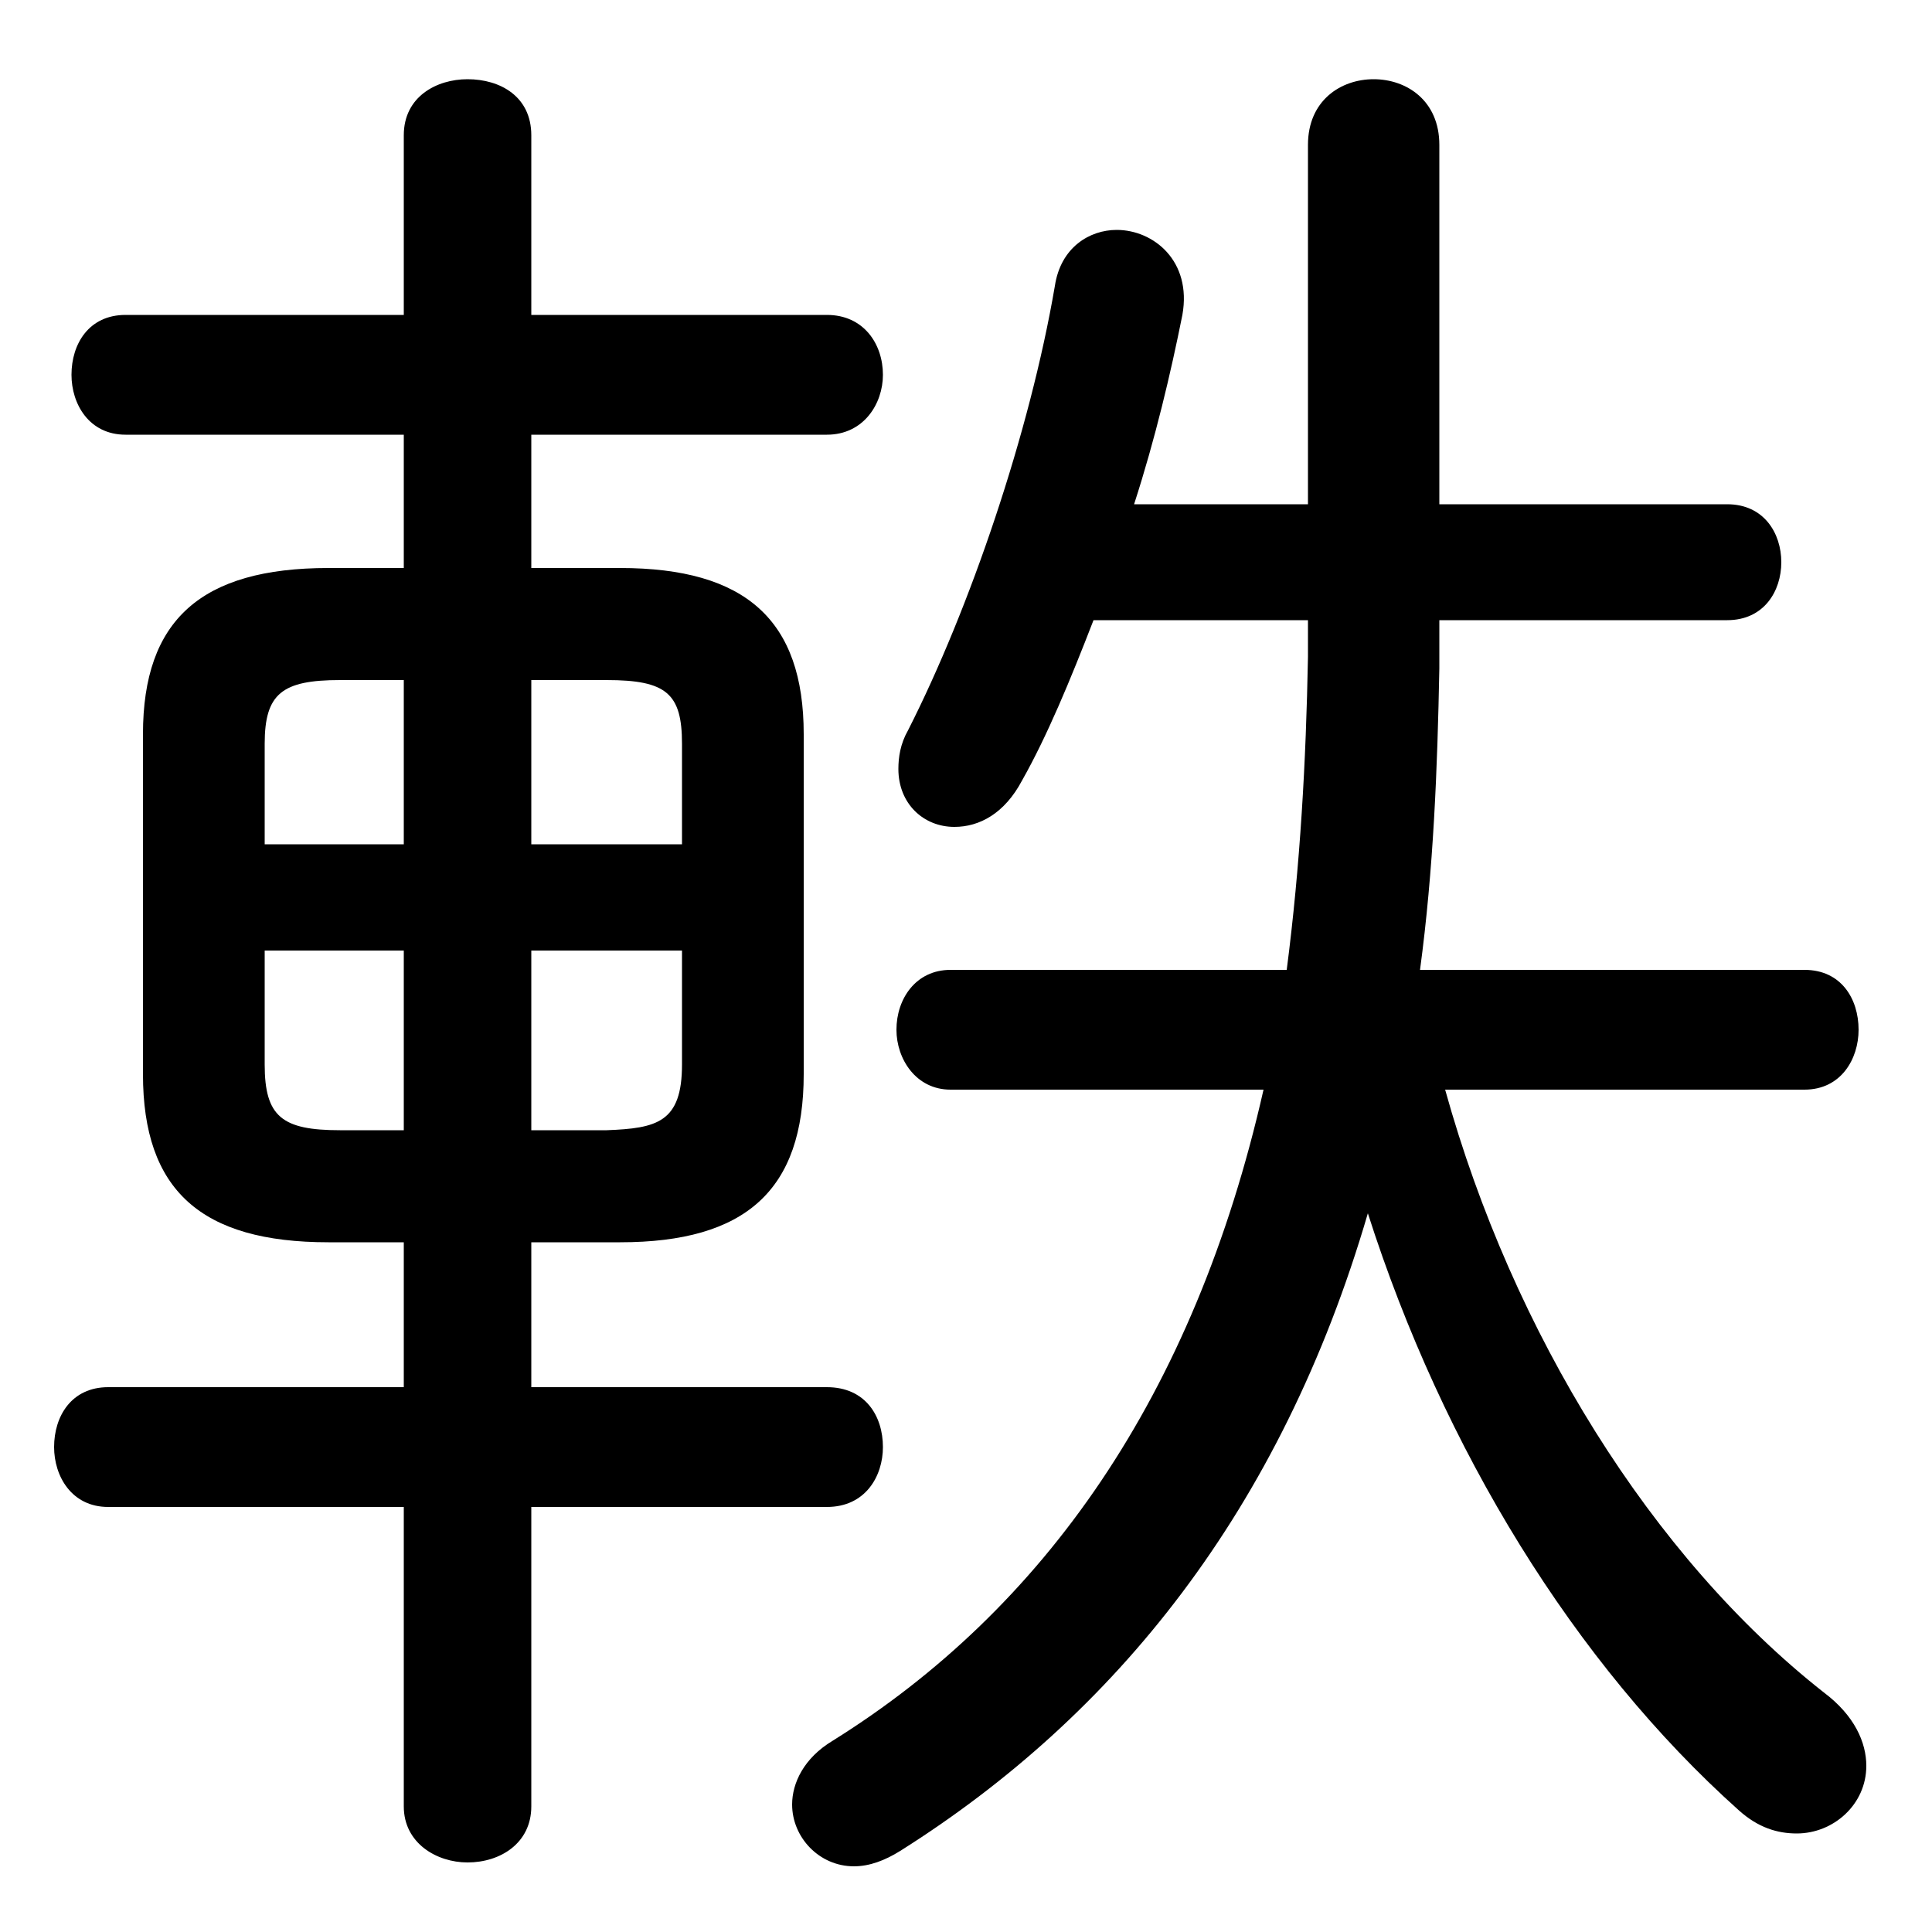 <svg xmlns="http://www.w3.org/2000/svg" viewBox="0 -44.0 50.0 50.0">
    <rect x="0" y="-44.0" width="50.0" height="50.0" fill="#808080" stroke="none"/>
    <g transform="scale(1, -1)">
        <!-- ボディの枠 -->
        <rect x="0" y="-6.0" width="50.0" height="50.0"
            stroke="white" fill="white"/>
        <!-- グリフ座標系の原点 -->
        <circle cx="0" cy="0" r="5" fill="white"/>
        <!-- グリフのアウトライン -->
        <g style="fill:black;stroke:#000000;stroke-width:0;stroke-linecap:round;stroke-linejoin:round;">
        <path d="M 16.05 11.85 C 19.3 11.85 20.8 13.2 20.8 16.2 L 20.8 25.0 C 20.8 27.95 19.3 29.3 16.05 29.3 L 13.75 29.3 L 13.75 32.75 L 21.4 32.75 C 22.35 32.75 22.85 33.55 22.85 34.3 C 22.85 35.1 22.35 35.85 21.4 35.85 L 13.75 35.85 L 13.75 40.5 C 13.75 41.5 12.95 41.95 12.1 41.95 C 11.3 41.95 10.45 41.5 10.45 40.5 L 10.45 35.85 L 3.25 35.85 C 2.3 35.85 1.85 35.1 1.85 34.3 C 1.85 33.55 2.3 32.75 3.25 32.75 L 10.45 32.75 L 10.45 29.3 L 8.5 29.3 C 5.2 29.3 3.7 27.95 3.7 25.0 L 3.7 16.2 C 3.7 13.2 5.2 11.85 8.5 11.85 L 10.45 11.85 L 10.45 8.1 L 2.8 8.1 C 1.85 8.1 1.4 7.35 1.4 6.55 C 1.4 5.8 1.85 5.0 2.8 5.0 L 10.45 5.0 L 10.45 -2.75 C 10.45 -3.7 11.3 -4.2 12.1 -4.2 C 12.95 -4.2 13.75 -3.7 13.75 -2.75 L 13.75 5.0 L 21.4 5.0 C 22.4 5.0 22.85 5.8 22.85 6.55 C 22.85 7.35 22.4 8.1 21.4 8.1 L 13.75 8.1 L 13.75 11.85 Z M 13.75 14.75 L 13.75 19.4 L 17.65 19.4 L 17.65 16.45 C 17.65 14.95 17.0 14.8 15.7 14.75 Z M 17.65 22.15 L 13.75 22.15 L 13.75 26.4 L 15.7 26.4 C 17.25 26.4 17.65 26.05 17.65 24.75 Z M 10.45 26.4 L 10.45 22.15 L 6.85 22.15 L 6.85 24.75 C 6.85 26.05 7.3 26.4 8.8 26.4 Z M 6.85 19.4 L 10.45 19.4 L 10.45 14.75 L 8.8 14.75 C 7.3 14.75 6.85 15.1 6.85 16.45 Z M 46.7 15.8 C 47.65 15.8 48.1 16.6 48.1 17.35 C 48.1 18.15 47.65 18.9 46.7 18.9 L 36.75 18.9 C 37.1 21.5 37.2 24.1 37.25 26.7 L 37.25 27.95 L 44.7 27.95 C 45.65 27.95 46.1 28.7 46.1 29.45 C 46.1 30.2 45.65 30.95 44.7 30.95 L 37.25 30.95 L 37.25 40.25 C 37.25 41.4 36.4 41.95 35.55 41.95 C 34.7 41.95 33.85 41.4 33.85 40.25 L 33.85 30.95 L 29.35 30.95 C 29.9 32.65 30.3 34.35 30.6 35.85 C 30.85 37.25 29.85 38.05 28.9 38.05 C 28.2 38.05 27.45 37.6 27.3 36.6 C 26.65 32.8 25.1 28.25 23.5 25.1 C 23.3 24.75 23.25 24.4 23.25 24.1 C 23.25 23.2 23.9 22.6 24.7 22.6 C 25.35 22.6 26.0 22.95 26.45 23.8 C 27.1 24.95 27.7 26.4 28.3 27.95 L 33.85 27.95 L 33.85 27.0 C 33.8 24.3 33.65 21.6 33.3 18.9 L 24.6 18.9 C 23.7 18.9 23.2 18.15 23.2 17.35 C 23.2 16.6 23.7 15.8 24.6 15.8 L 32.7 15.8 C 30.9 7.85 27.0 2.35 21.55 -1.05 C 20.8 -1.5 20.5 -2.15 20.5 -2.7 C 20.5 -3.55 21.2 -4.3 22.1 -4.3 C 22.5 -4.3 22.9 -4.15 23.3 -3.9 C 28.85 -0.4 33.15 4.9 35.4 12.6 C 37.35 6.5 40.75 0.95 45.0 -2.85 C 45.5 -3.3 46.0 -3.45 46.5 -3.45 C 47.45 -3.45 48.3 -2.7 48.3 -1.7 C 48.3 -1.1 48.0 -0.4 47.2 0.2 C 42.75 3.7 39.15 9.5 37.4 15.8 Z"/>
    </g>
    </g>
</svg>
